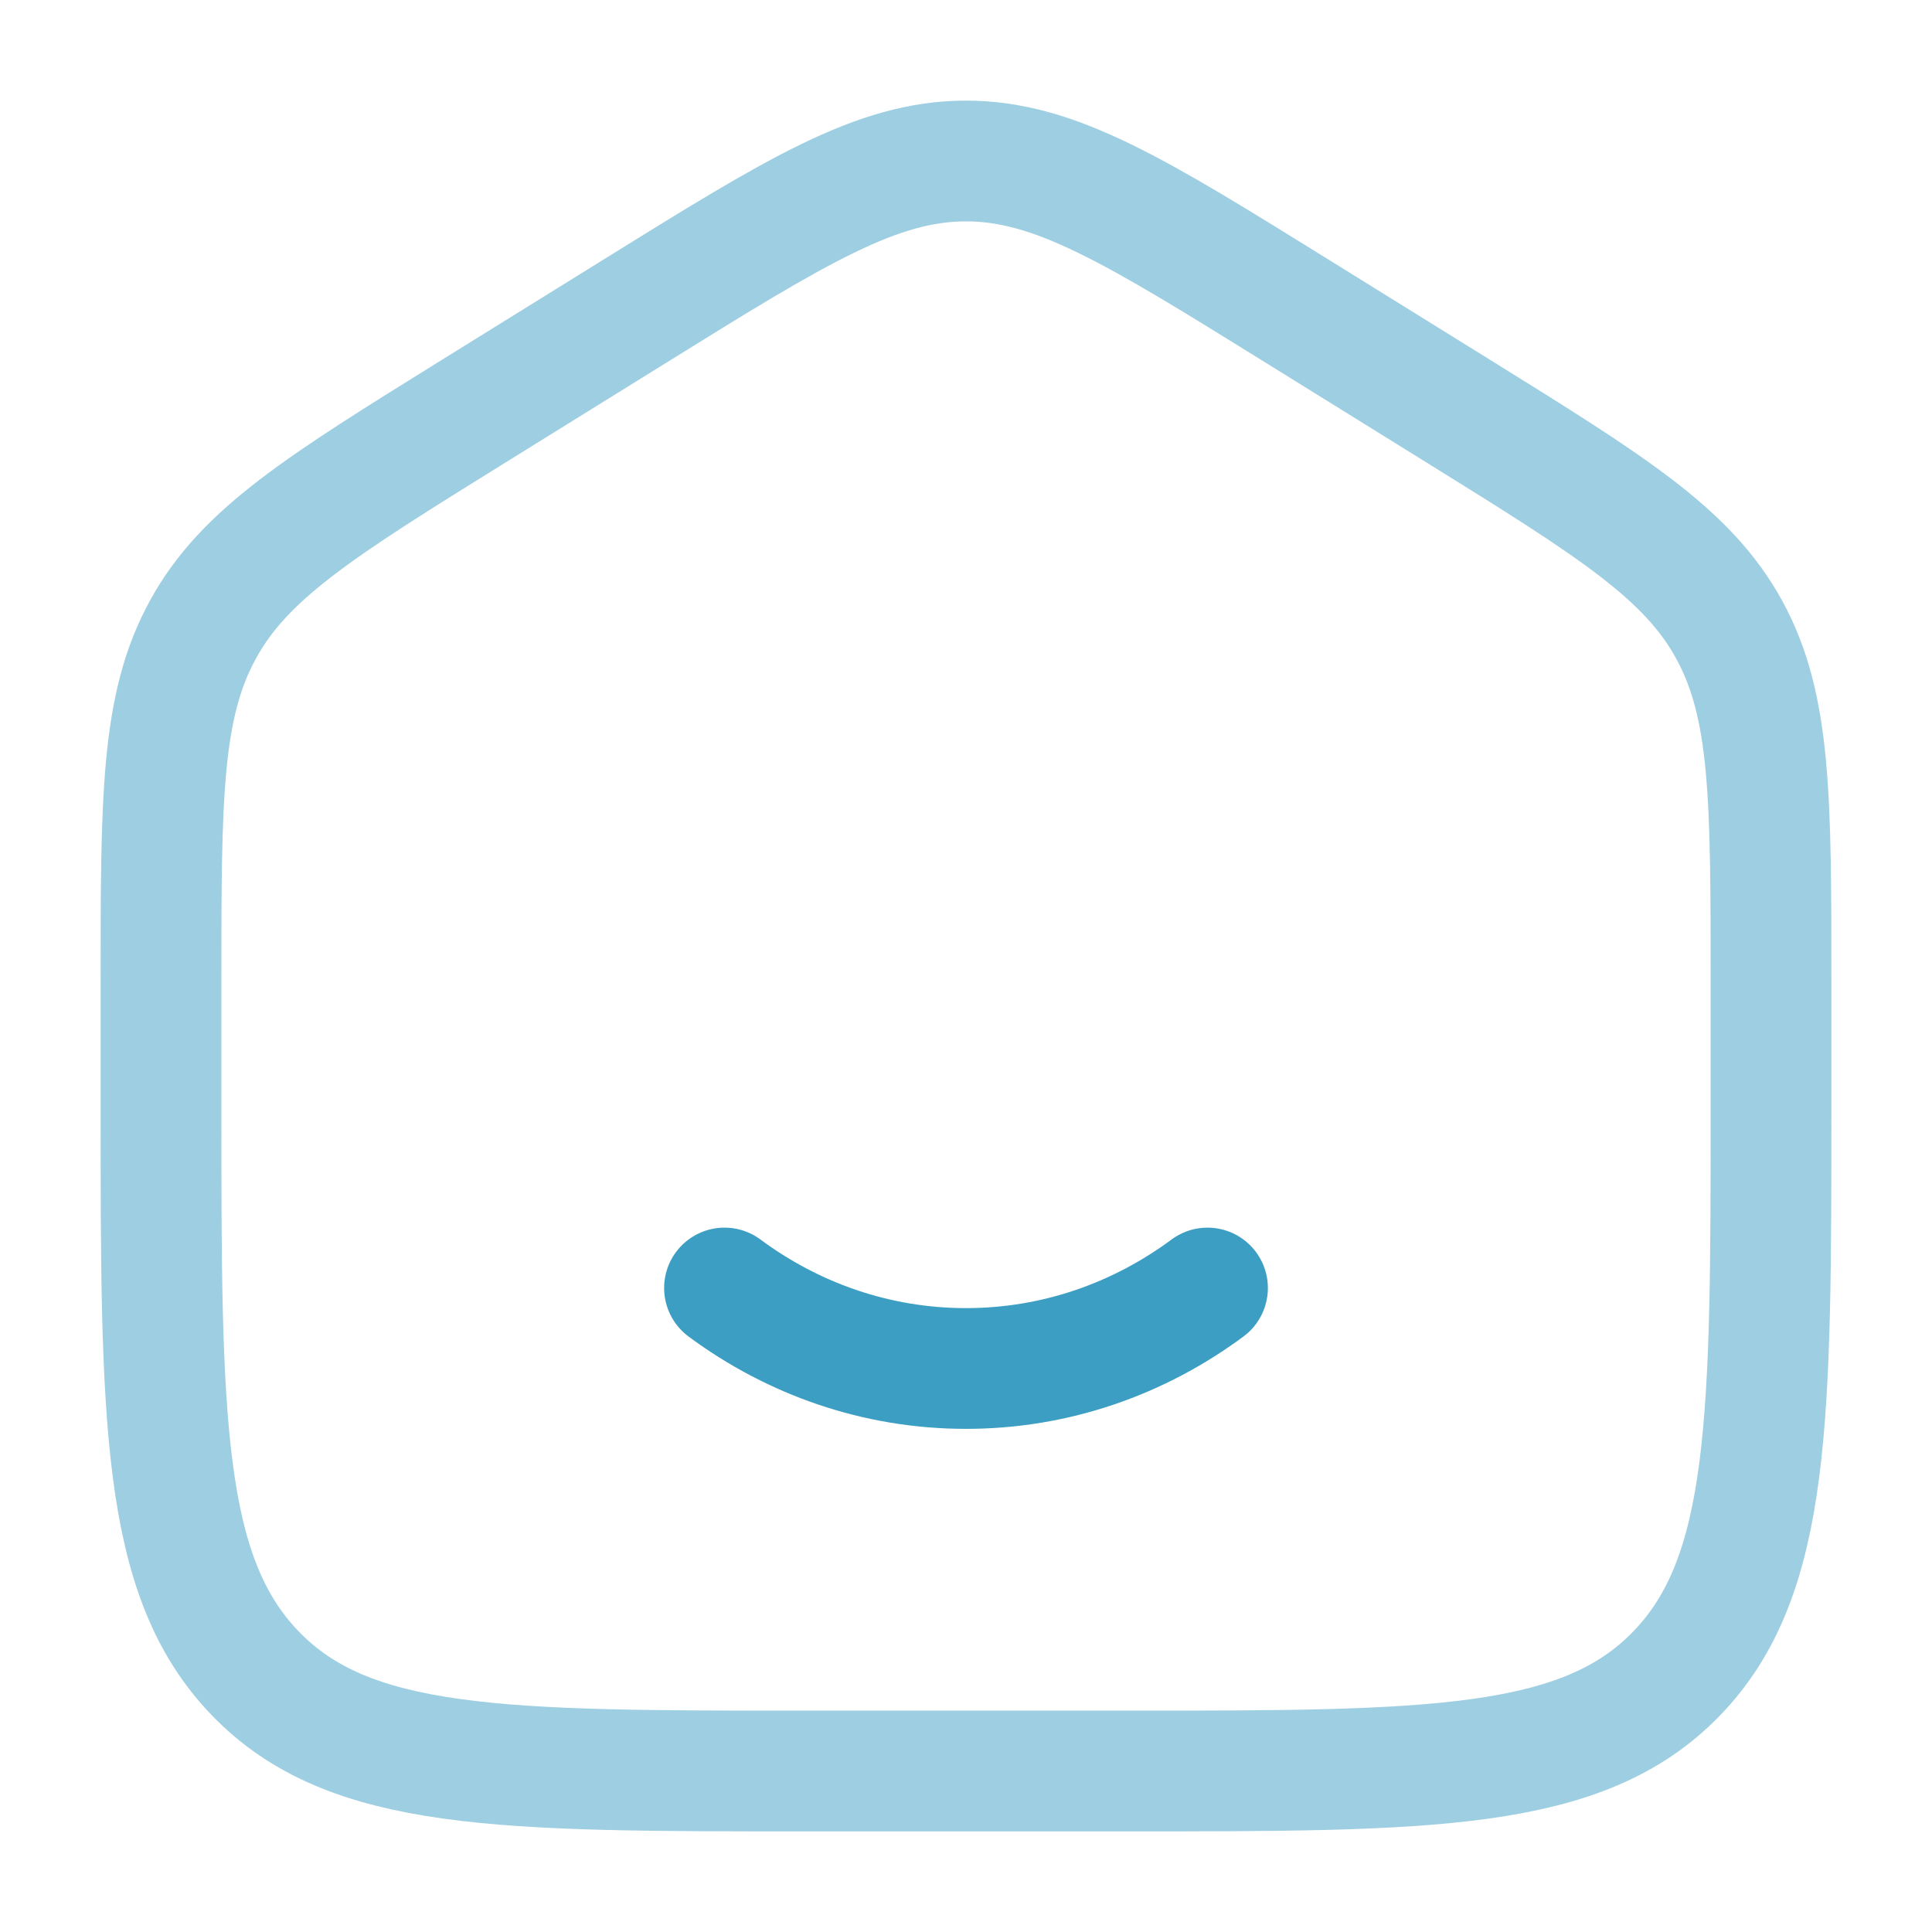 <svg width="64" height="64" viewBox="0 0 64 64" fill="none" xmlns="http://www.w3.org/2000/svg">
<path opacity="0.5" d="M5.333 32.544C5.333 26.44 5.333 23.389 6.72 20.861C8.101 18.331 10.632 16.763 15.691 13.621L21.024 10.312C26.371 6.992 29.045 5.333 32 5.333C34.955 5.333 37.627 6.992 42.976 10.312L48.309 13.621C53.368 16.763 55.899 18.331 57.283 20.861C58.667 23.389 58.667 26.44 58.667 32.541V36.6C58.667 47 58.667 52.203 55.541 55.435C52.419 58.667 47.389 58.667 37.333 58.667H26.667C16.611 58.667 11.581 58.667 8.459 55.435C5.333 52.203 5.333 47.003 5.333 36.6V32.544Z" stroke="#3D9EC4" stroke-width="4"/>
<path d="M24 42.667C26.267 44.347 29.027 45.333 32 45.333C34.973 45.333 37.733 44.347 40 42.667" stroke="#3D9EC4" stroke-width="4" stroke-linecap="round"/>
</svg>
